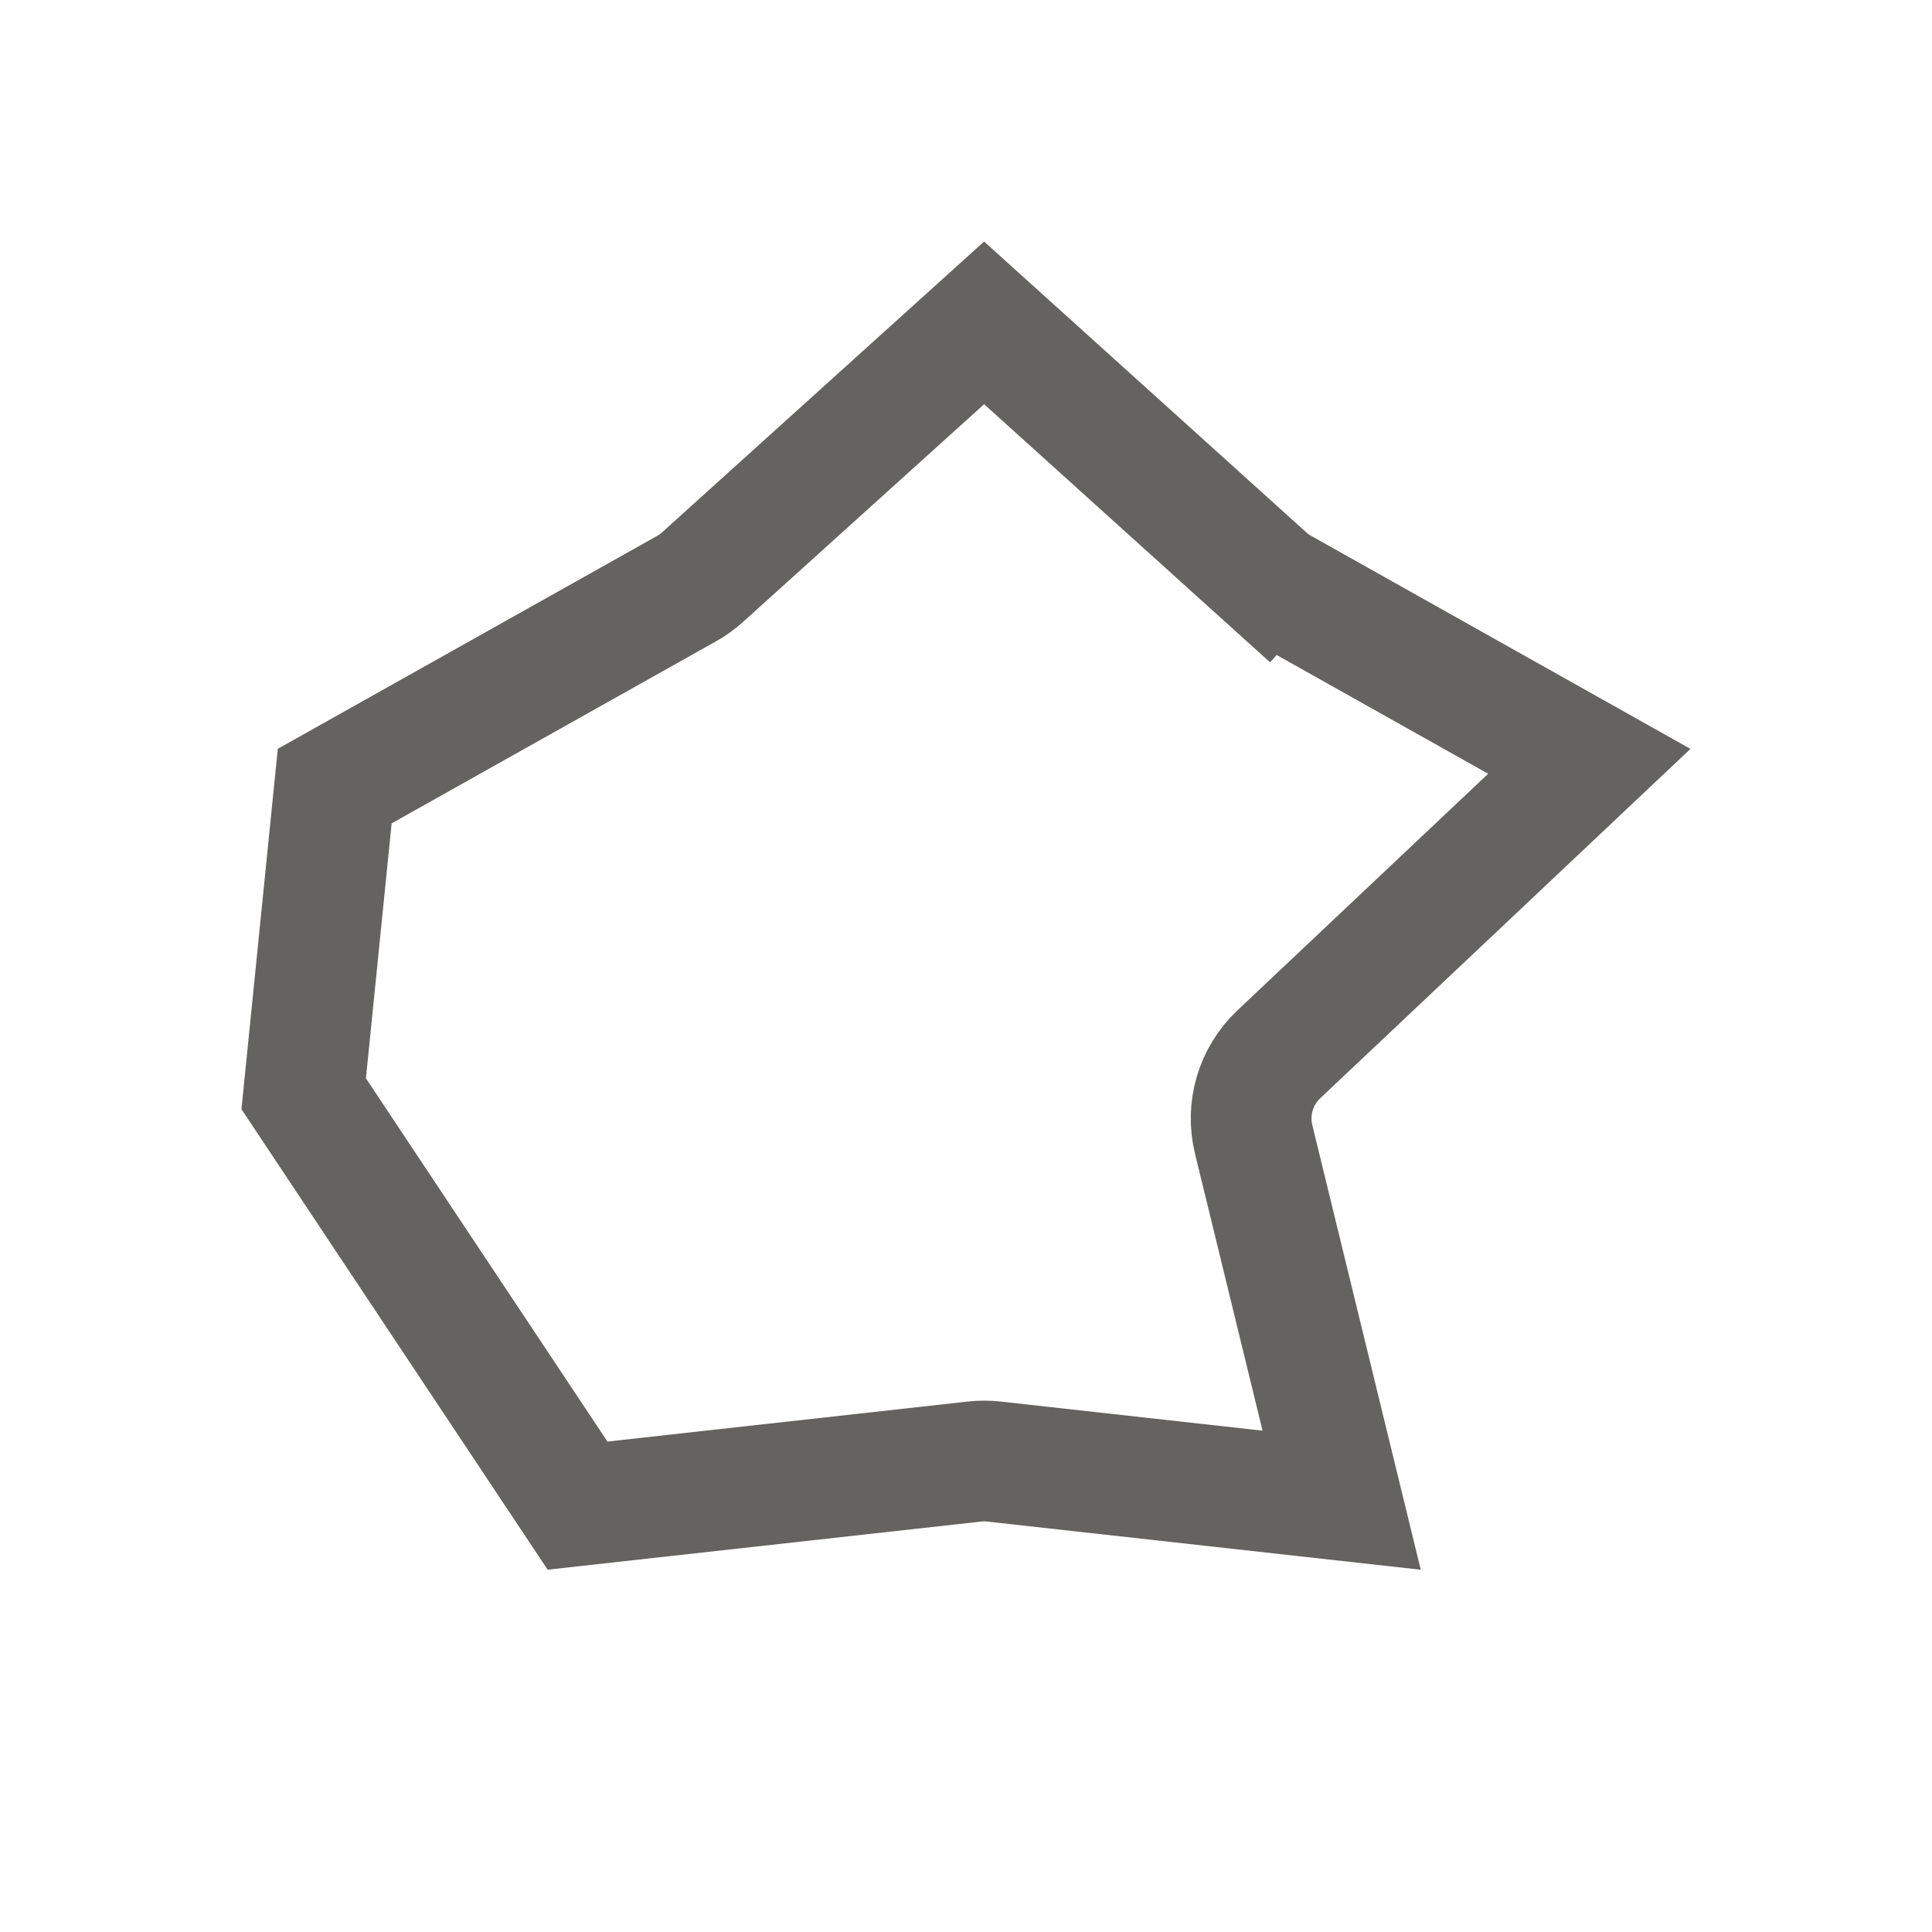 <svg width="16" height="16" viewBox="0 0 16 16" fill="none" xmlns="http://www.w3.org/2000/svg">
<path d="M10.482 4.779L10.817 4.408L10.482 4.779C10.523 4.816 10.567 4.848 10.614 4.874L13.162 6.305L10.591 8.731C10.4 8.911 10.32 9.18 10.382 9.435L11.111 12.424L8.231 12.104C8.231 12.104 8.231 12.104 8.231 12.104C8.177 12.098 8.123 12.098 8.07 12.104L4.783 12.469L2.515 9.058L2.772 6.51L5.687 4.874C5.734 4.848 5.778 4.816 5.819 4.779C5.819 4.779 5.819 4.779 5.819 4.779L8.15 2.674L10.482 4.779Z" stroke="#65635F"/>
</svg>
